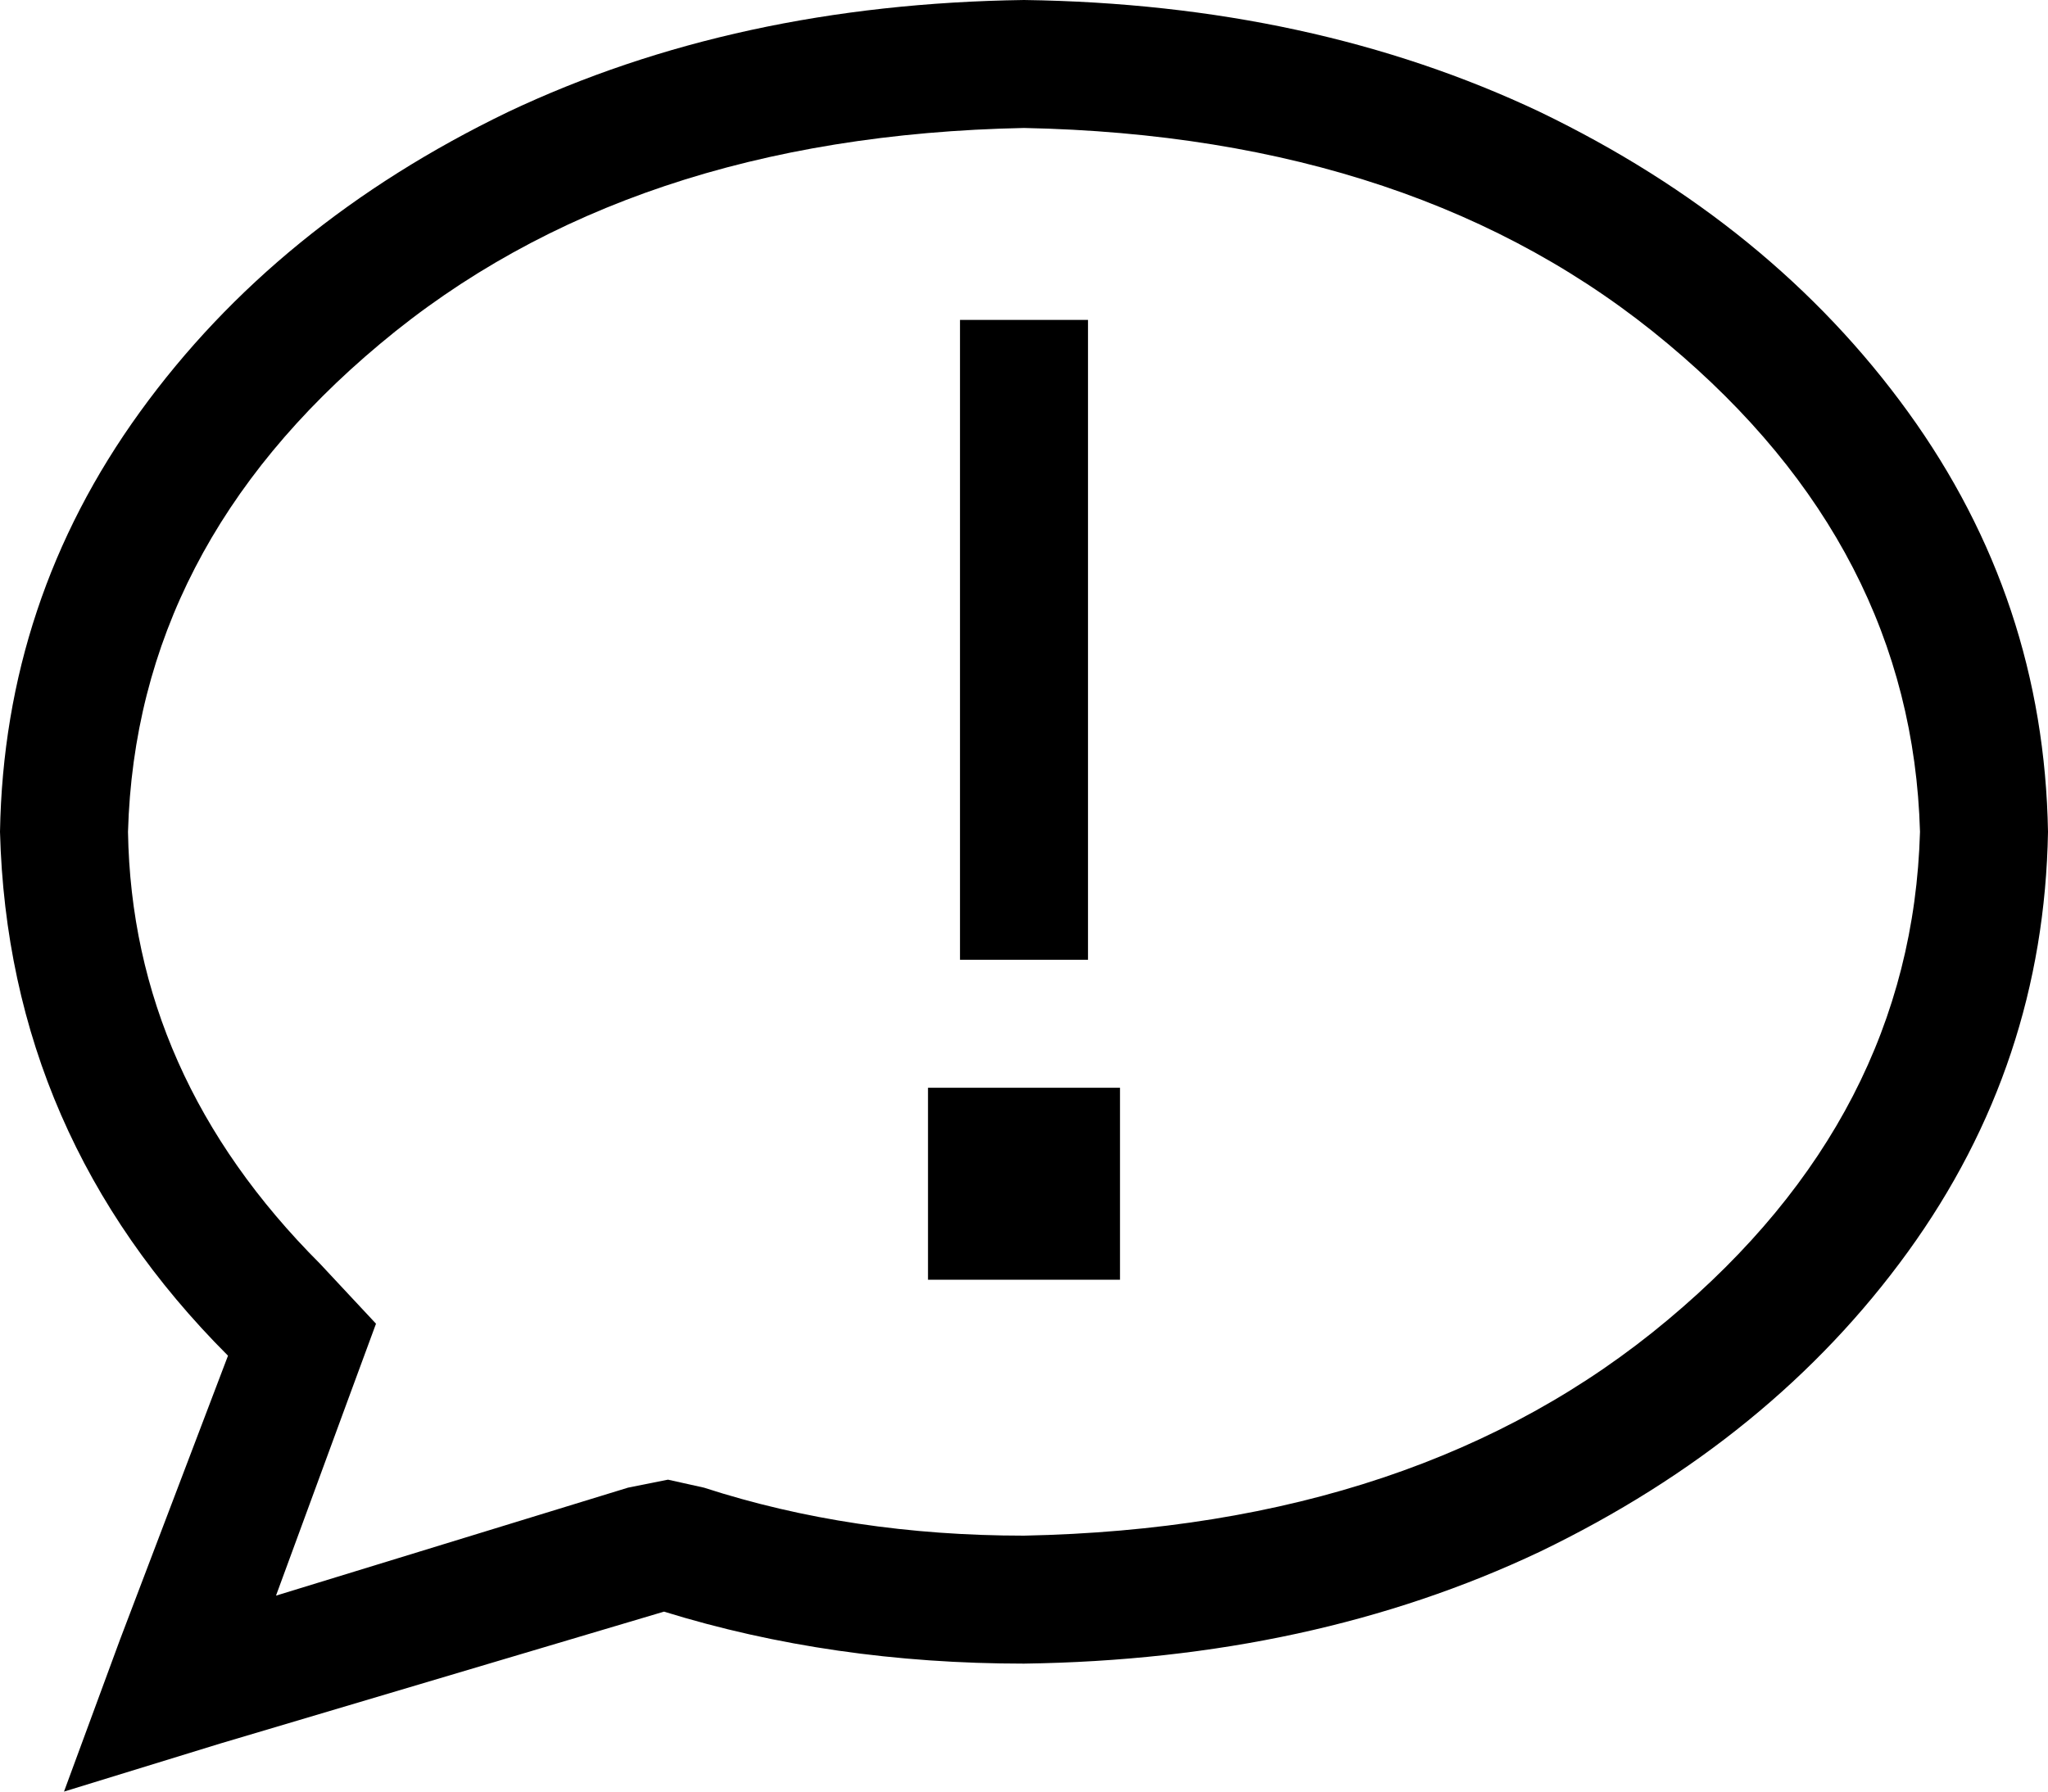 <svg xmlns="http://www.w3.org/2000/svg" viewBox="0 0 512 448">
  <path d="M 87 350 L 94 331 L 87 350 L 94 331 L 80 316 L 80 316 Q 33 269 32 208 Q 34 137 95 86 Q 157 34 256 32 Q 355 34 417 86 Q 478 137 480 208 Q 478 279 417 330 Q 355 382 256 384 Q 213 384 176 372 L 167 370 L 167 370 L 157 372 L 157 372 L 69 399 L 69 399 L 87 350 L 87 350 Z M 16 448 L 55 436 L 16 448 L 55 436 L 166 403 L 166 403 Q 208 416 256 416 Q 328 415 385 388 Q 443 360 477 313 Q 511 266 512 208 Q 511 150 477 103 Q 443 56 385 28 Q 328 1 256 0 Q 184 1 127 28 Q 69 56 35 103 Q 1 150 0 208 Q 2 284 57 339 L 30 410 L 30 410 L 16 448 L 16 448 Z M 272 80 L 240 80 L 272 80 L 240 80 L 240 96 L 240 96 L 240 224 L 240 224 L 240 240 L 240 240 L 272 240 L 272 240 L 272 224 L 272 224 L 272 96 L 272 96 L 272 80 L 272 80 Z M 232 320 L 280 320 L 232 320 L 280 320 L 280 272 L 280 272 L 232 272 L 232 272 L 232 320 L 232 320 Z" />
</svg>
